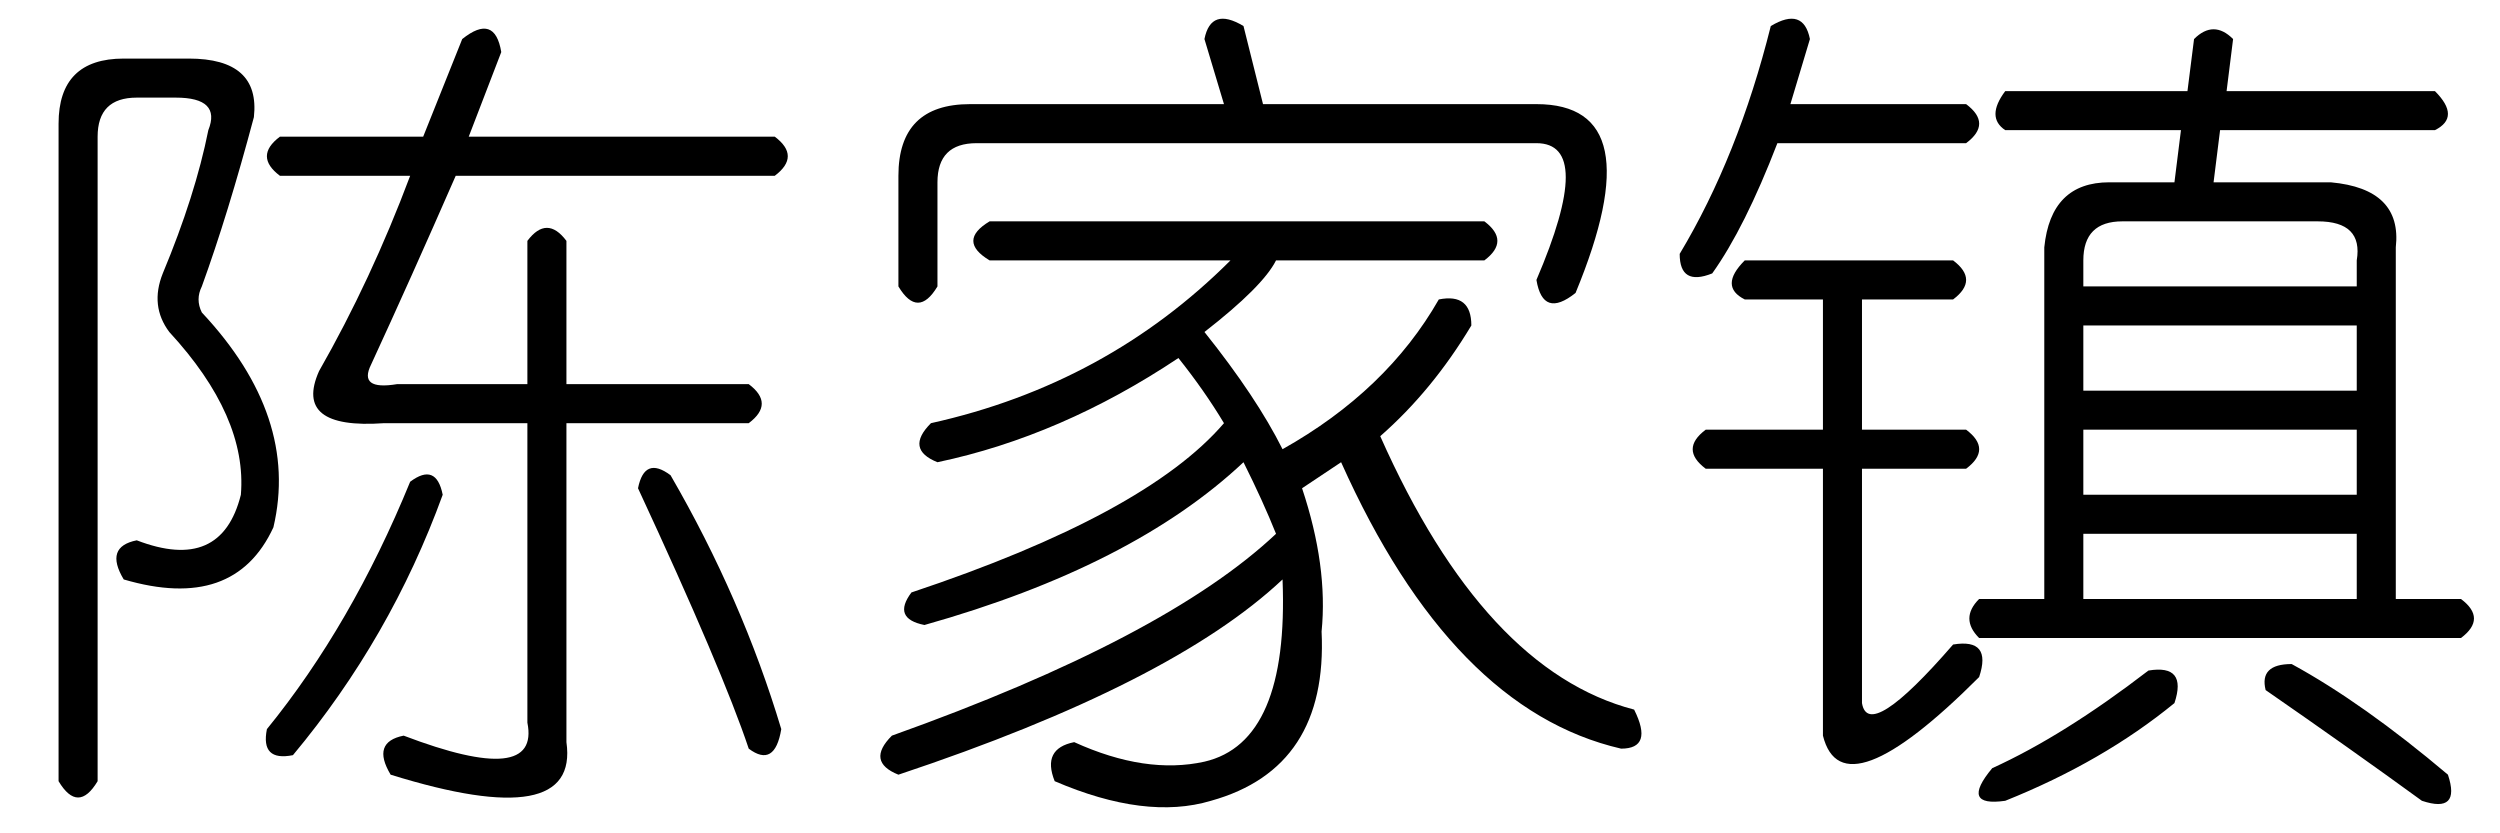 <?xml version='1.0' encoding='UTF-8'?>
<!-- This file was generated by dvisvgm 2.3.5 -->
<svg height='10.5pt' version='1.1' viewBox='-72 -72.082 31.5 10.5' width='31.5pt' xmlns='http://www.w3.org/2000/svg' xmlns:xlink='http://www.w3.org/1999/xlink'>
<defs>
<path d='M5.168 -8.285L5.414 -7.301H8.859Q10.336 -7.301 9.352 -4.922Q8.941 -4.594 8.859 -5.086Q9.598 -6.809 8.859 -6.809H1.805Q1.312 -6.809 1.312 -6.316V-5.004Q1.066 -4.594 0.82 -5.004V-6.398Q0.82 -7.301 1.723 -7.301H4.922L4.676 -8.121Q4.758 -8.531 5.168 -8.285ZM6.891 -3.117Q8.203 -0.164 10.09 0.328Q10.336 0.82 9.926 0.82Q7.793 0.328 6.398 -2.789L5.906 -2.461Q6.234 -1.477 6.152 -0.656Q6.234 1.066 4.758 1.477Q3.937 1.723 2.789 1.23Q2.625 0.82 3.035 0.738Q3.937 1.148 4.676 0.984Q5.742 0.738 5.66 -1.312Q4.266 0 0.82 1.148Q0.41 0.984 0.738 0.656Q4.184 -0.574 5.578 -1.887Q5.414 -2.297 5.168 -2.789Q3.773 -1.477 1.148 -0.738Q0.738 -0.82 0.984 -1.148Q3.937 -2.133 4.922 -3.281Q4.676 -3.691 4.348 -4.102Q2.871 -3.117 1.312 -2.789Q0.902 -2.953 1.23 -3.281Q3.445 -3.773 5.004 -5.332H1.969Q1.559 -5.578 1.969 -5.824H8.203Q8.531 -5.578 8.203 -5.332H5.578Q5.414 -5.004 4.676 -4.43Q5.332 -3.609 5.66 -2.953Q6.973 -3.691 7.629 -4.84Q8.039 -4.922 8.039 -4.512Q7.547 -3.691 6.891 -3.117Z' id='g0-4325'/>
<path d='M1.312 -8.285Q1.723 -8.531 1.805 -8.121L1.559 -7.301H3.773Q4.102 -7.055 3.773 -6.809H1.395Q0.984 -5.742 0.574 -5.168Q0.164 -5.004 0.164 -5.414Q0.902 -6.645 1.312 -8.285ZM6.645 -8.121Q6.891 -8.367 7.137 -8.121L7.055 -7.465H9.68Q10.008 -7.137 9.68 -6.973H6.973L6.891 -6.316H8.367Q9.27 -6.234 9.187 -5.496V-1.066H10.008Q10.336 -0.82 10.008 -0.574H3.937Q3.691 -0.82 3.937 -1.066H4.758V-5.496Q4.84 -6.316 5.578 -6.316H6.398L6.48 -6.973H4.266Q4.02 -7.137 4.266 -7.465H6.562L6.645 -8.121ZM8.203 -5.824H5.742Q5.25 -5.824 5.25 -5.332V-5.004H8.695V-5.332Q8.777 -5.824 8.203 -5.824ZM0.984 -5.332H3.609Q3.937 -5.086 3.609 -4.84H2.461V-3.199H3.773Q4.102 -2.953 3.773 -2.707H2.461V0.246Q2.543 0.738 3.609 -0.492Q4.102 -0.574 3.937 -0.082Q2.215 1.641 1.969 0.656V-2.707H0.492Q0.164 -2.953 0.492 -3.199H1.969V-4.84H0.984Q0.656 -5.004 0.984 -5.332ZM8.695 -4.512H5.25V-3.691H8.695V-4.512ZM8.695 -3.199H5.25V-2.379H8.695V-3.199ZM8.695 -1.887H5.25V-1.066H8.695V-1.887ZM6.07 -0.164Q6.562 -0.246 6.398 0.246Q5.496 0.984 4.266 1.477Q3.691 1.559 4.102 1.066Q5.004 0.656 6.07 -0.164ZM7.875 -0.246Q8.777 0.246 9.844 1.148Q10.008 1.641 9.516 1.477Q8.613 0.82 7.547 0.082Q7.465 -0.246 7.875 -0.246Z' id='g0-19062'/>
<path d='M5.824 -8.121Q6.234 -8.449 6.316 -7.957L5.906 -6.891H9.762Q10.09 -6.645 9.762 -6.398H5.742Q5.168 -5.086 4.676 -4.02Q4.512 -3.691 5.004 -3.773H6.645V-5.578Q6.891 -5.906 7.137 -5.578V-3.773H9.434Q9.762 -3.527 9.434 -3.281H7.137V0.738Q7.301 1.887 4.922 1.148Q4.676 0.738 5.086 0.656Q6.809 1.312 6.645 0.492V-3.281H4.84Q3.691 -3.199 4.02 -3.937Q4.676 -5.086 5.168 -6.398H3.527Q3.199 -6.645 3.527 -6.891H5.332L5.824 -8.121ZM1.559 -7.875H2.379Q3.281 -7.875 3.199 -7.137Q2.871 -5.906 2.543 -5.004Q2.461 -4.84 2.543 -4.676Q3.773 -3.363 3.445 -1.969Q2.953 -0.902 1.559 -1.312Q1.312 -1.723 1.723 -1.805Q2.789 -1.395 3.035 -2.379Q3.117 -3.363 2.133 -4.43Q1.887 -4.758 2.051 -5.168Q2.461 -6.152 2.625 -6.973Q2.789 -7.383 2.215 -7.383H1.723Q1.23 -7.383 1.23 -6.891V1.23Q0.984 1.641 0.738 1.23V-7.055Q0.738 -7.875 1.559 -7.875ZM5.168 -2.543Q5.496 -2.789 5.578 -2.379Q4.922 -0.574 3.691 0.902Q3.281 0.984 3.363 0.574Q4.43 -0.738 5.168 -2.543ZM8.449 -2.625Q9.352 -1.066 9.844 0.574Q9.762 1.066 9.434 0.82Q9.105 -0.164 8.039 -2.461Q8.121 -2.871 8.449 -2.625Z' id='g0-19319'/>
</defs>
<g id='page1'>
<use x='-72' xlink:href='#g0-19319' y='-63.469'/>
<use x='-61.5' xlink:href='#g0-4325' y='-63.469'/>
<use x='-51' xlink:href='#g0-19062' y='-63.469'/>
</g>
</svg>